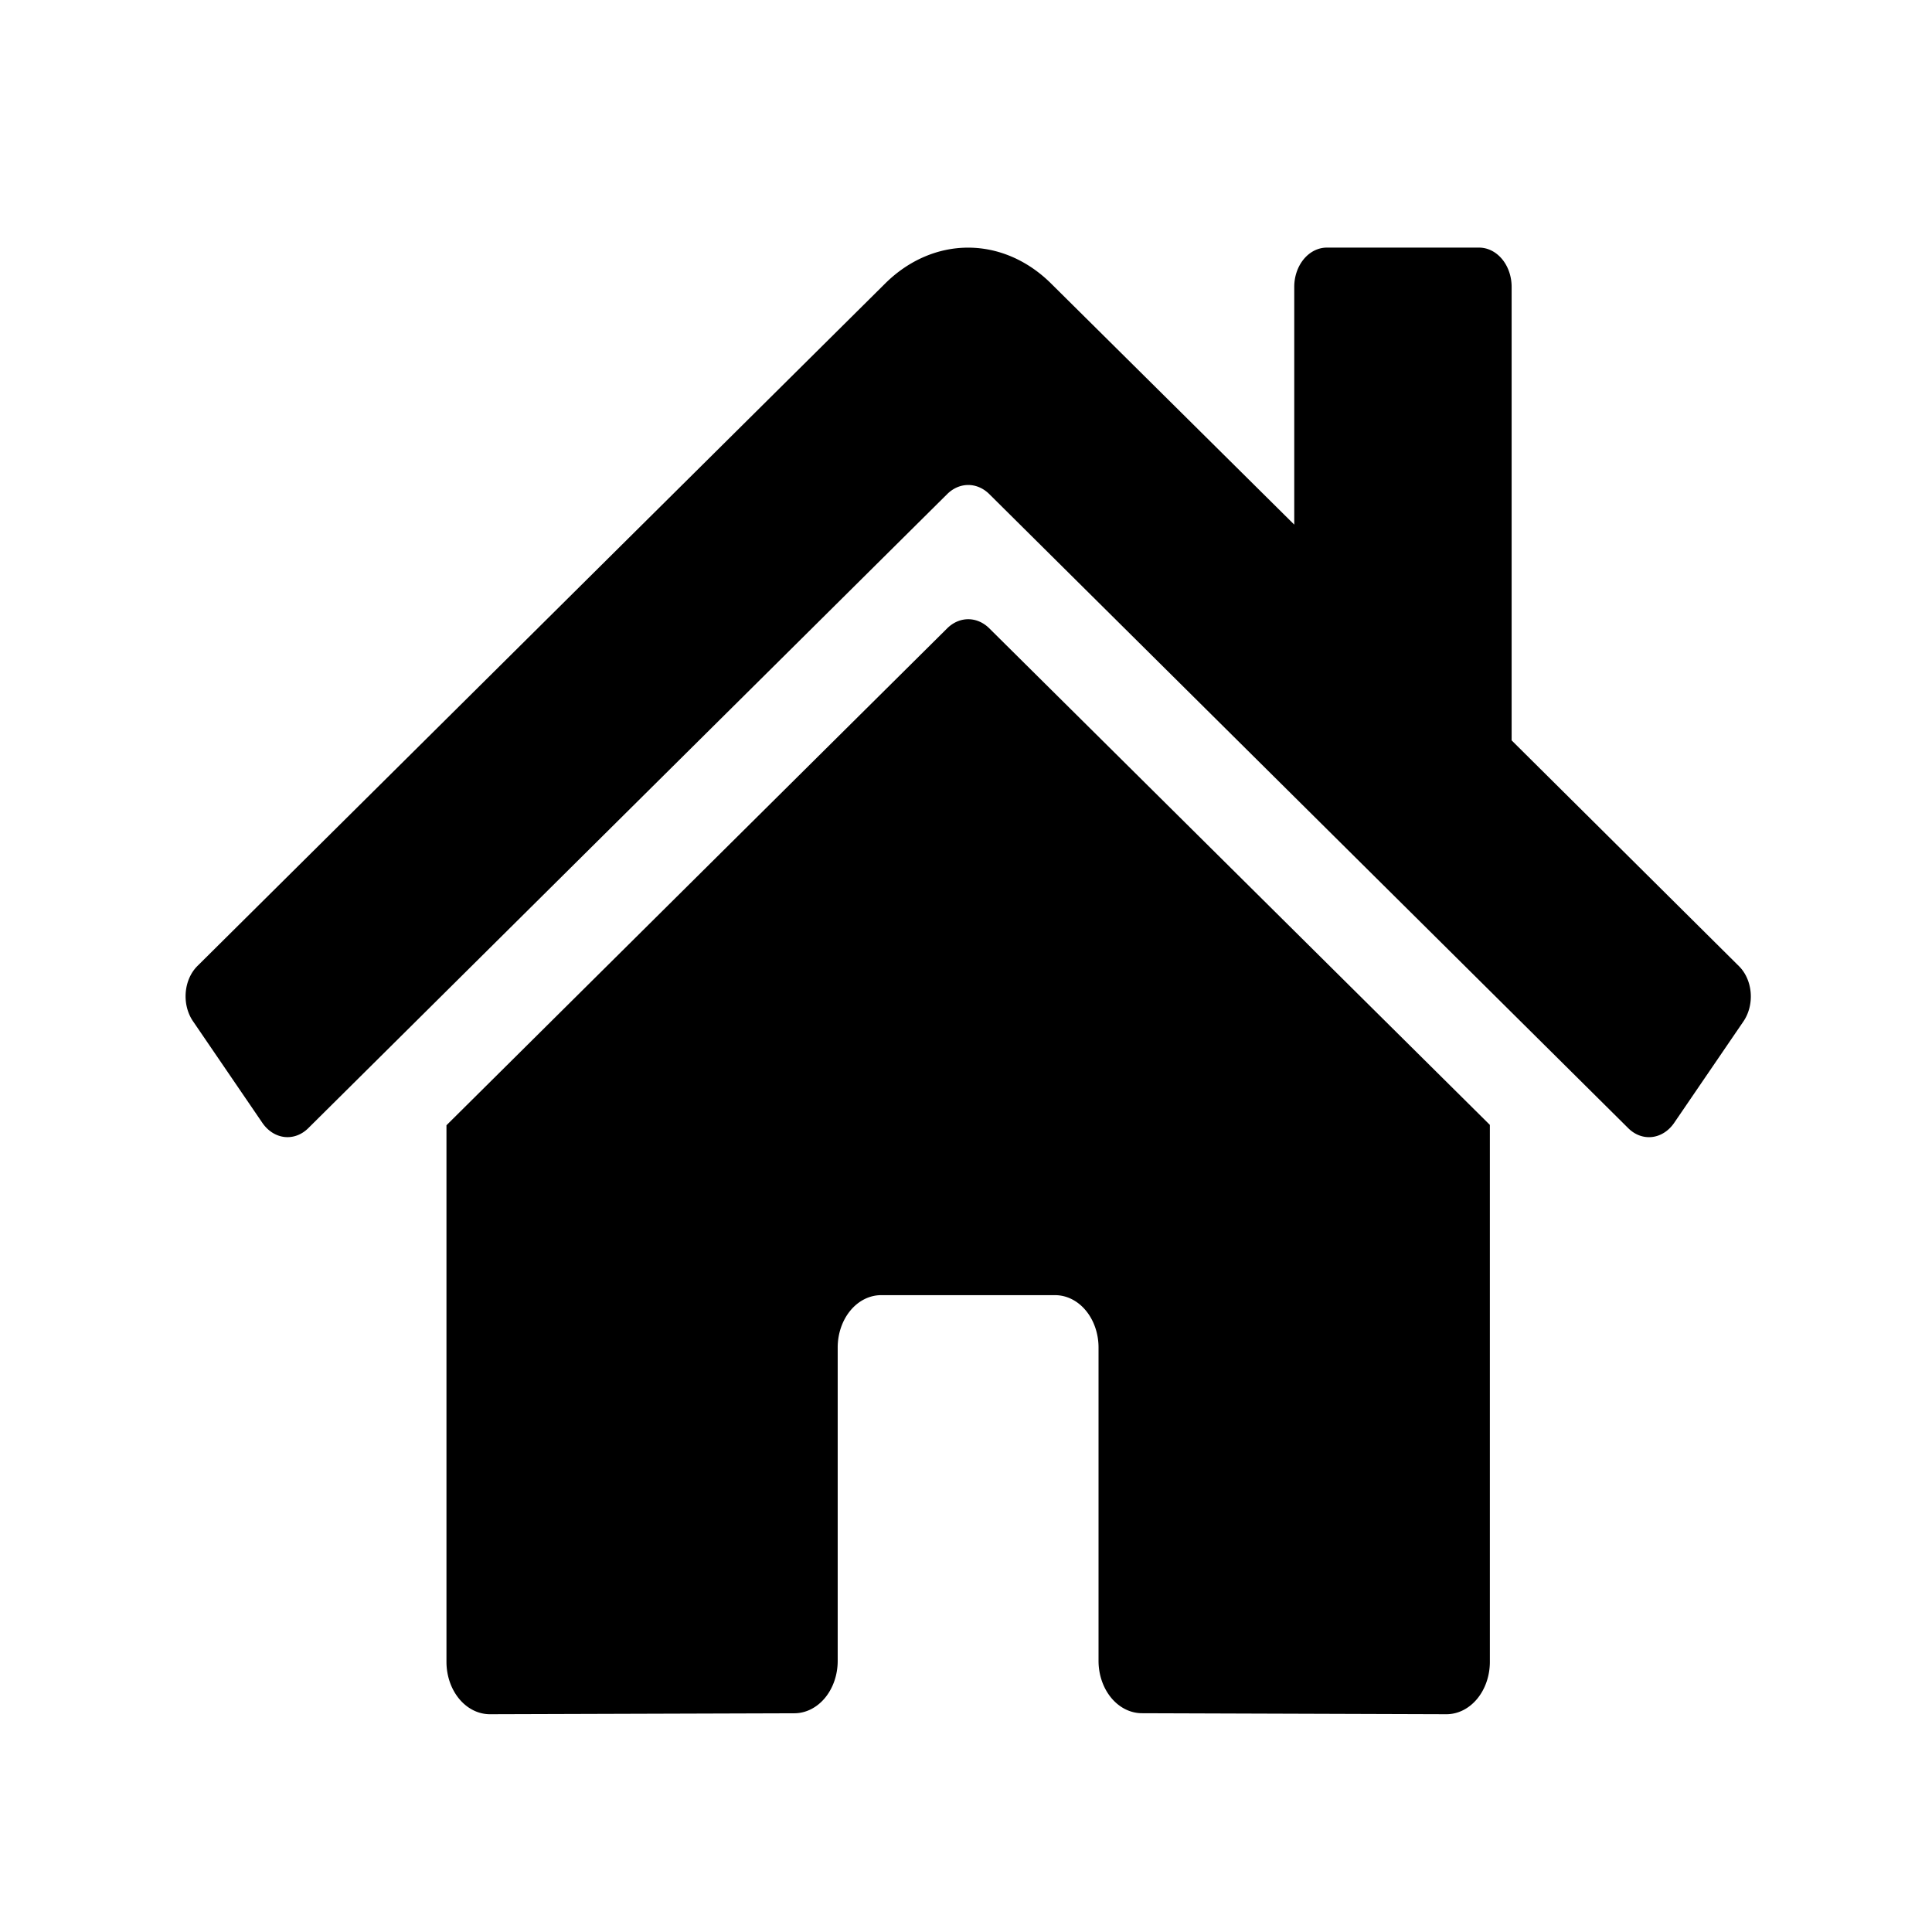 <?xml version="1.0" encoding="UTF-8" standalone="no"?>
<svg
   xmlns:dc="http://purl.org/dc/elements/1.1/"
   xmlns:cc="http://creativecommons.org/ns#"
   xmlns:rdf="http://www.w3.org/1999/02/22-rdf-syntax-ns#"
   xmlns:svg="http://www.w3.org/2000/svg"
   xmlns="http://www.w3.org/2000/svg"
   xmlns:sodipodi="http://sodipodi.sourceforge.net/DTD/sodipodi-0.dtd"
   xmlns:inkscape="http://www.inkscape.org/namespaces/inkscape"
   inkscape:version="1.0 (4035a4fb49, 2020-05-01)"
   height="100"
   width="100"
   sodipodi:docname="home2.svg"
   id="svg4"
   version="1.1"
   viewBox="0 0 100 100">
  <defs
     id="defs8" />
  <sodipodi:namedview
     inkscape:current-layer="svg4"
     inkscape:window-maximized="1"
     inkscape:window-y="-8"
     inkscape:window-x="-8"
     inkscape:cy="60.497982"
     inkscape:cx="59.598686"
     inkscape:zoom="3.875"
     showgrid="true"
     id="namedview6"
     inkscape:window-height="705"
     inkscape:window-width="1366"
     inkscape:pageshadow="2"
     inkscape:pageopacity="0"
     guidetolerance="10"
     gridtolerance="10"
     objecttolerance="10"
     borderopacity="1"
     bordercolor="#666666"
     pagecolor="#ffffff">
    <inkscape:grid
       spacingy="10"
       spacingx="10"
       id="grid12"
       type="xygrid" />
  </sodipodi:namedview>
  <path
     style="stroke-width:0.154"
     id="path2"
     d="M 49.04,32.509 23.109,58.243 v 27.774 a 2.25,2.711 0 0 0 2.25,2.711 l 15.761,-0.049 a 2.25,2.711 0 0 0 2.239,-2.711 V 69.748 a 2.25,2.711 0 0 1 2.25,-2.711 h 9.001 a 2.25,2.711 0 0 1 2.25,2.711 V 85.956 a 2.25,2.711 0 0 0 2.25,2.72 l 15.755,0.052 a 2.25,2.711 0 0 0 2.25,-2.711 V 58.224 L 51.192,32.509 a 1.714,2.066 0 0 0 -2.152,0 z M 90,50 78.242,38.322 V 14.849 A 1.688,2.034 0 0 0 76.554,12.816 H 68.678 A 1.688,2.034 0 0 0 66.99,14.849 V 27.154 L 54.399,14.671 a 6.751,8.134 0 0 0 -8.579,0 L 10.218,50 a 1.688,2.034 0 0 0 -0.225,2.864 l 3.586,5.253 a 1.688,2.034 0 0 0 2.378,0.276 L 49.04,25.561 a 1.714,2.066 0 0 1 2.152,0 l 33.084,32.832 a 1.688,2.034 0 0 0 2.377,-0.271 l 3.586,-5.253 A 1.688,2.034 0 0 0 90,50 Z" />
</svg>
